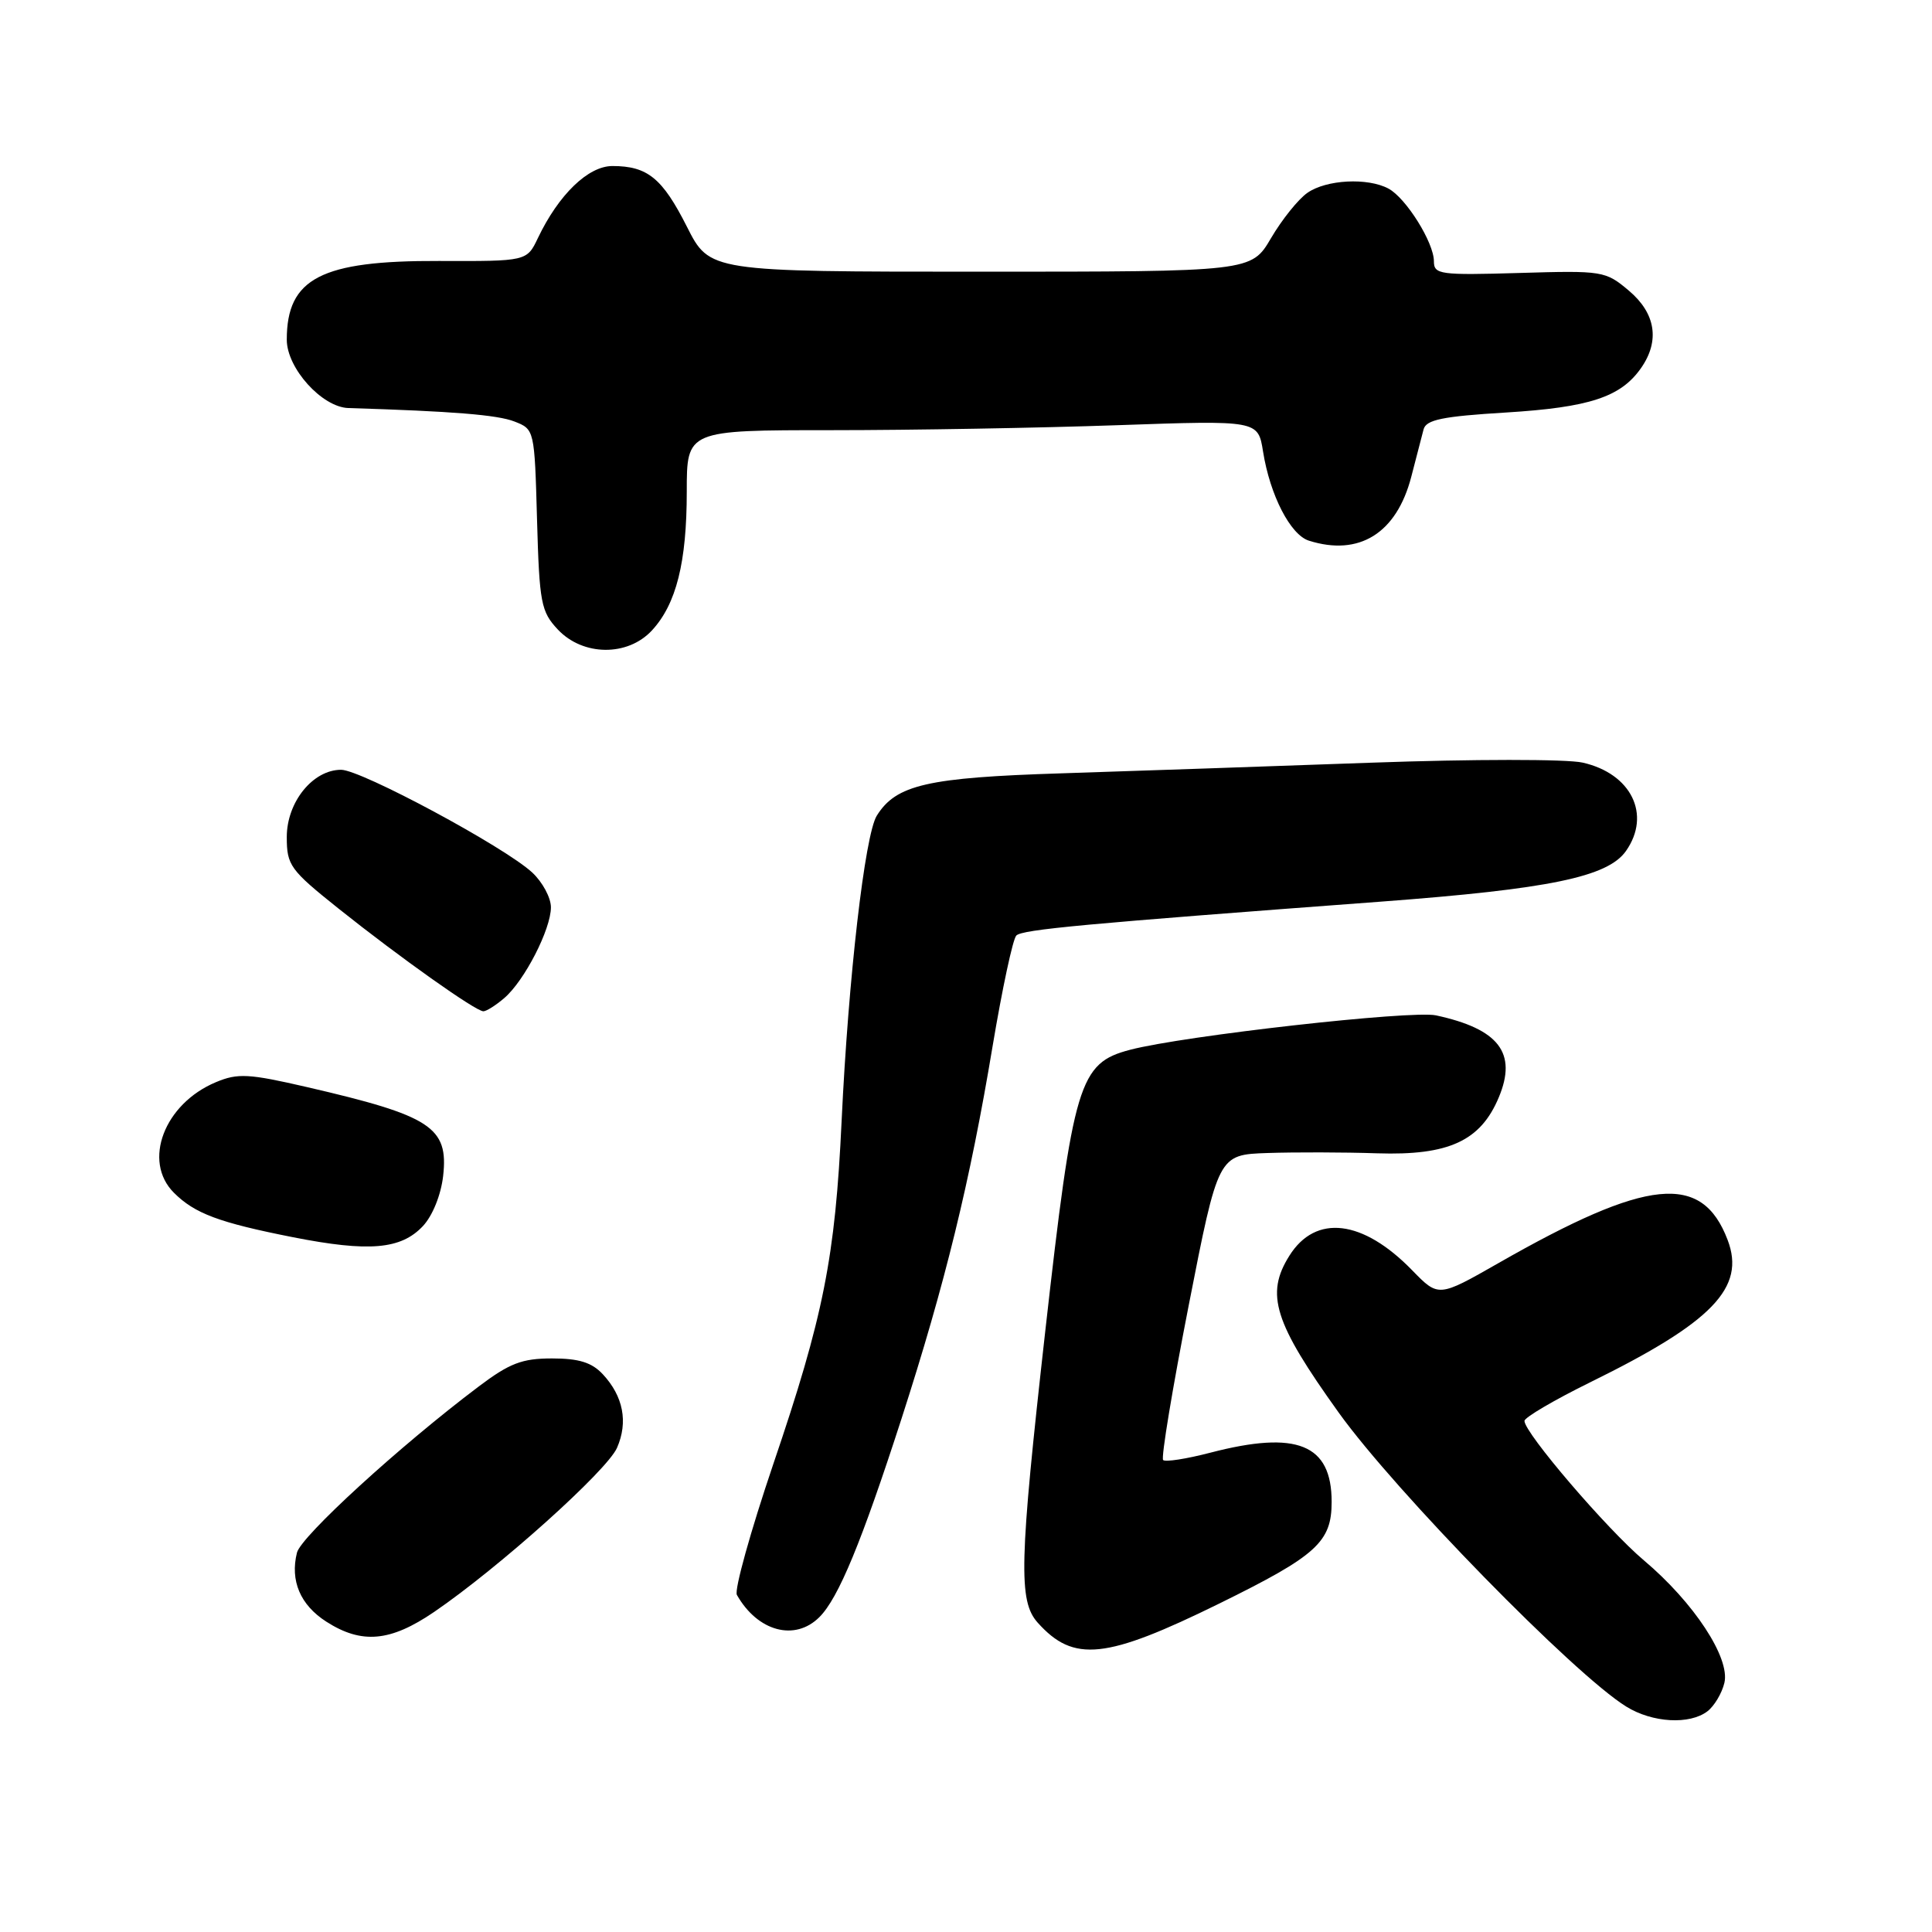 <?xml version="1.0" encoding="UTF-8" standalone="no"?>
<!DOCTYPE svg PUBLIC "-//W3C//DTD SVG 1.1//EN" "http://www.w3.org/Graphics/SVG/1.1/DTD/svg11.dtd" >
<svg xmlns="http://www.w3.org/2000/svg" xmlns:xlink="http://www.w3.org/1999/xlink" version="1.1" viewBox="0 0 256 256">
 <g >
 <path fill="currentColor"
d=" M 226.25 226.75 C 227.15 226.06 228.16 224.37 228.49 222.99 C 229.28 219.70 224.46 212.35 217.83 206.76 C 212.94 202.64 202.00 189.86 202.00 188.28 C 202.00 187.82 205.94 185.51 210.75 183.14 C 226.91 175.20 231.33 170.62 228.92 164.30 C 225.52 155.35 218.33 156.07 198.55 167.37 C 190.61 171.90 190.61 171.90 187.14 168.34 C 180.59 161.59 174.33 160.84 170.85 166.39 C 167.64 171.49 168.81 175.22 177.38 187.17 C 184.88 197.63 208.61 221.90 215.50 226.14 C 218.96 228.28 223.89 228.56 226.25 226.75 Z  M 161.60 212.46 C 174.48 206.12 176.45 204.33 176.45 199.00 C 176.45 191.36 171.86 189.50 160.37 192.49 C 157.22 193.31 154.41 193.75 154.12 193.46 C 153.83 193.17 155.36 183.95 157.51 172.97 C 161.42 153.00 161.42 153.00 167.96 152.78 C 171.56 152.66 178.10 152.67 182.50 152.82 C 191.96 153.13 196.19 151.18 198.60 145.40 C 201.06 139.53 198.61 136.34 190.27 134.54 C 187.02 133.85 156.91 137.23 149.75 139.10 C 142.98 140.87 142.22 143.39 138.49 176.50 C 135.06 207.04 134.93 212.14 137.50 215.01 C 142.27 220.33 146.51 219.88 161.60 212.46 Z  M 57.51 213.60 C 66.07 207.76 80.44 194.87 81.76 191.84 C 83.25 188.43 82.59 185.01 79.88 182.10 C 78.42 180.53 76.71 180.00 73.14 180.00 C 69.17 180.00 67.52 180.63 63.39 183.75 C 52.97 191.60 39.90 203.56 39.35 205.73 C 38.42 209.45 39.79 212.67 43.24 214.88 C 47.94 217.89 51.73 217.54 57.51 213.60 Z  M 108.58 214.27 C 111.10 211.76 114.17 204.32 119.46 187.97 C 125.24 170.06 128.53 156.61 131.52 138.65 C 132.80 131.01 134.21 124.40 134.67 123.96 C 135.49 123.16 143.62 122.41 183.00 119.47 C 205.29 117.80 213.04 116.20 215.45 112.76 C 218.83 107.95 216.15 102.50 209.71 101.05 C 207.60 100.57 195.14 100.58 181.71 101.06 C 168.39 101.54 149.92 102.17 140.65 102.47 C 122.88 103.03 118.74 103.98 116.18 108.08 C 114.60 110.61 112.41 129.62 111.52 148.50 C 110.67 166.64 109.13 174.40 102.46 194.01 C 99.45 202.90 97.28 210.69 97.64 211.33 C 100.39 216.19 105.34 217.52 108.58 214.27 Z  M 56.04 162.46 C 57.32 161.09 58.43 158.34 58.72 155.81 C 59.44 149.36 57.13 147.85 40.70 144.05 C 32.96 142.26 31.51 142.18 28.62 143.39 C 21.76 146.25 18.86 153.86 23.04 158.04 C 25.80 160.80 29.01 162.00 38.83 163.94 C 48.89 165.92 53.13 165.56 56.04 162.46 Z  M 66.82 132.25 C 69.50 129.95 73.00 123.13 73.00 120.22 C 73.00 118.95 71.88 116.87 70.52 115.61 C 66.86 112.22 47.87 102.01 45.20 102.00 C 41.46 102.00 38.00 106.27 38.00 110.91 C 38.00 114.66 38.43 115.26 44.88 120.41 C 53.02 126.90 63.03 134.00 64.05 134.00 C 64.45 134.00 65.70 133.21 66.82 132.25 Z  M 86.38 83.54 C 89.61 80.05 91.00 74.52 91.00 65.13 C 91.00 57.00 91.00 57.00 110.25 57.00 C 120.84 57.00 137.87 56.70 148.10 56.34 C 166.70 55.69 166.70 55.69 167.36 59.83 C 168.28 65.61 170.98 70.86 173.43 71.64 C 180.10 73.75 185.05 70.67 187.00 63.18 C 187.67 60.61 188.40 57.78 188.63 56.90 C 188.96 55.62 191.11 55.17 199.55 54.66 C 210.60 53.98 214.75 52.62 217.44 48.78 C 219.97 45.17 219.39 41.51 215.83 38.51 C 212.73 35.90 212.37 35.84 201.32 36.17 C 190.78 36.48 190.00 36.37 190.00 34.62 C 190.00 32.14 186.31 26.24 183.98 24.99 C 181.22 23.51 175.74 23.80 173.24 25.55 C 172.02 26.40 169.86 29.10 168.42 31.55 C 165.81 36.00 165.81 36.00 129.92 36.00 C 94.03 36.00 94.03 36.00 91.02 30.04 C 87.77 23.61 85.80 22.00 81.15 22.00 C 77.94 22.00 74.03 25.78 71.28 31.53 C 69.81 34.62 69.81 34.62 58.15 34.58 C 42.55 34.52 38.00 36.88 38.00 45.01 C 38.00 48.79 42.67 53.96 46.17 54.07 C 59.94 54.49 65.92 54.97 68.16 55.85 C 70.82 56.88 70.83 56.94 71.16 68.87 C 71.47 79.93 71.69 81.04 73.92 83.42 C 77.25 86.95 83.16 87.01 86.38 83.54 Z "/>
</g>
</svg>